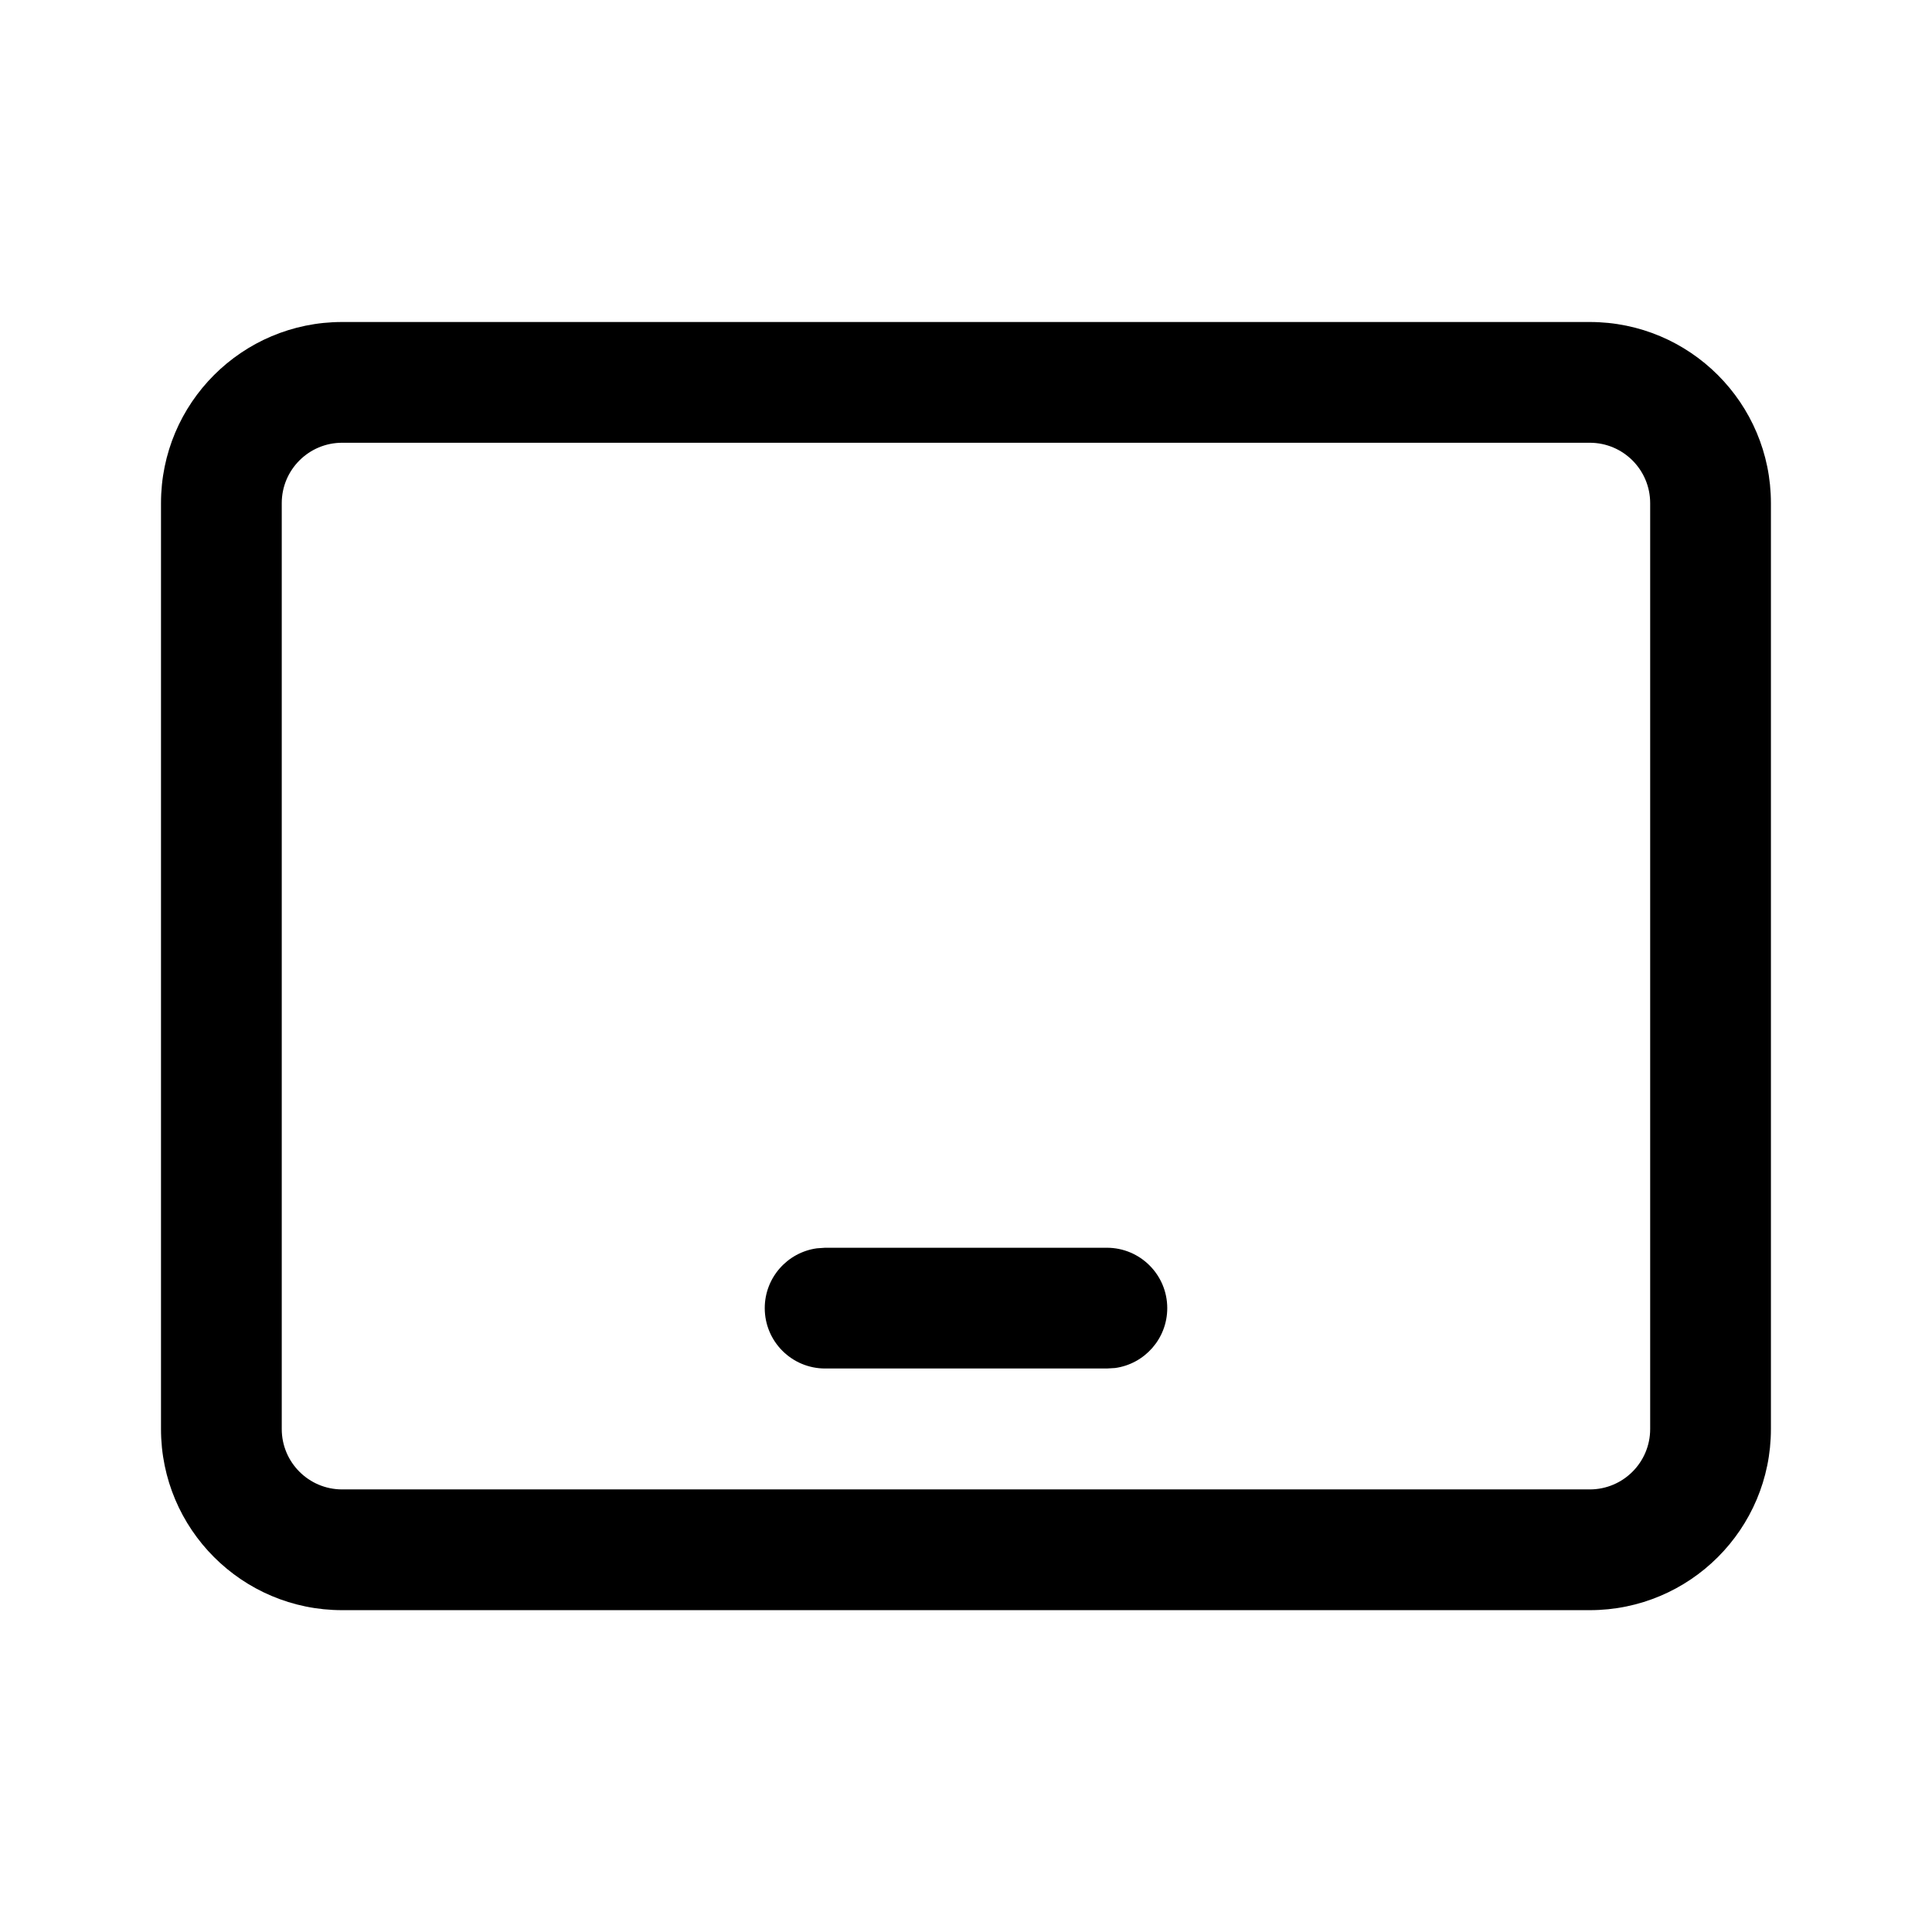 <svg viewBox="0 0 24 24" fill="none" xmlns="http://www.w3.org/2000/svg">
<path d="M19.749 4C20.991 4 21.999 5.007 21.999 6.25V17.752C21.999 18.995 20.991 20.002 19.749 20.002H4.25C3.007 20.002 2 18.995 2 17.752V6.25C2 5.007 3.007 4 4.25 4H19.749ZM19.749 5.5H4.25C3.836 5.5 3.5 5.836 3.5 6.25V17.752C3.5 18.166 3.836 18.502 4.25 18.502H19.749C20.163 18.502 20.499 18.166 20.499 17.752V6.25C20.499 5.836 20.163 5.5 19.749 5.5ZM10.25 15.5H13.75C14.164 15.5 14.5 15.836 14.5 16.25C14.5 16.63 14.218 16.944 13.852 16.994L13.75 17H10.25C9.836 17 9.5 16.665 9.5 16.25C9.5 15.871 9.782 15.557 10.148 15.507L10.25 15.5H13.75H10.25Z" fill="currentColor"/>
</svg>
